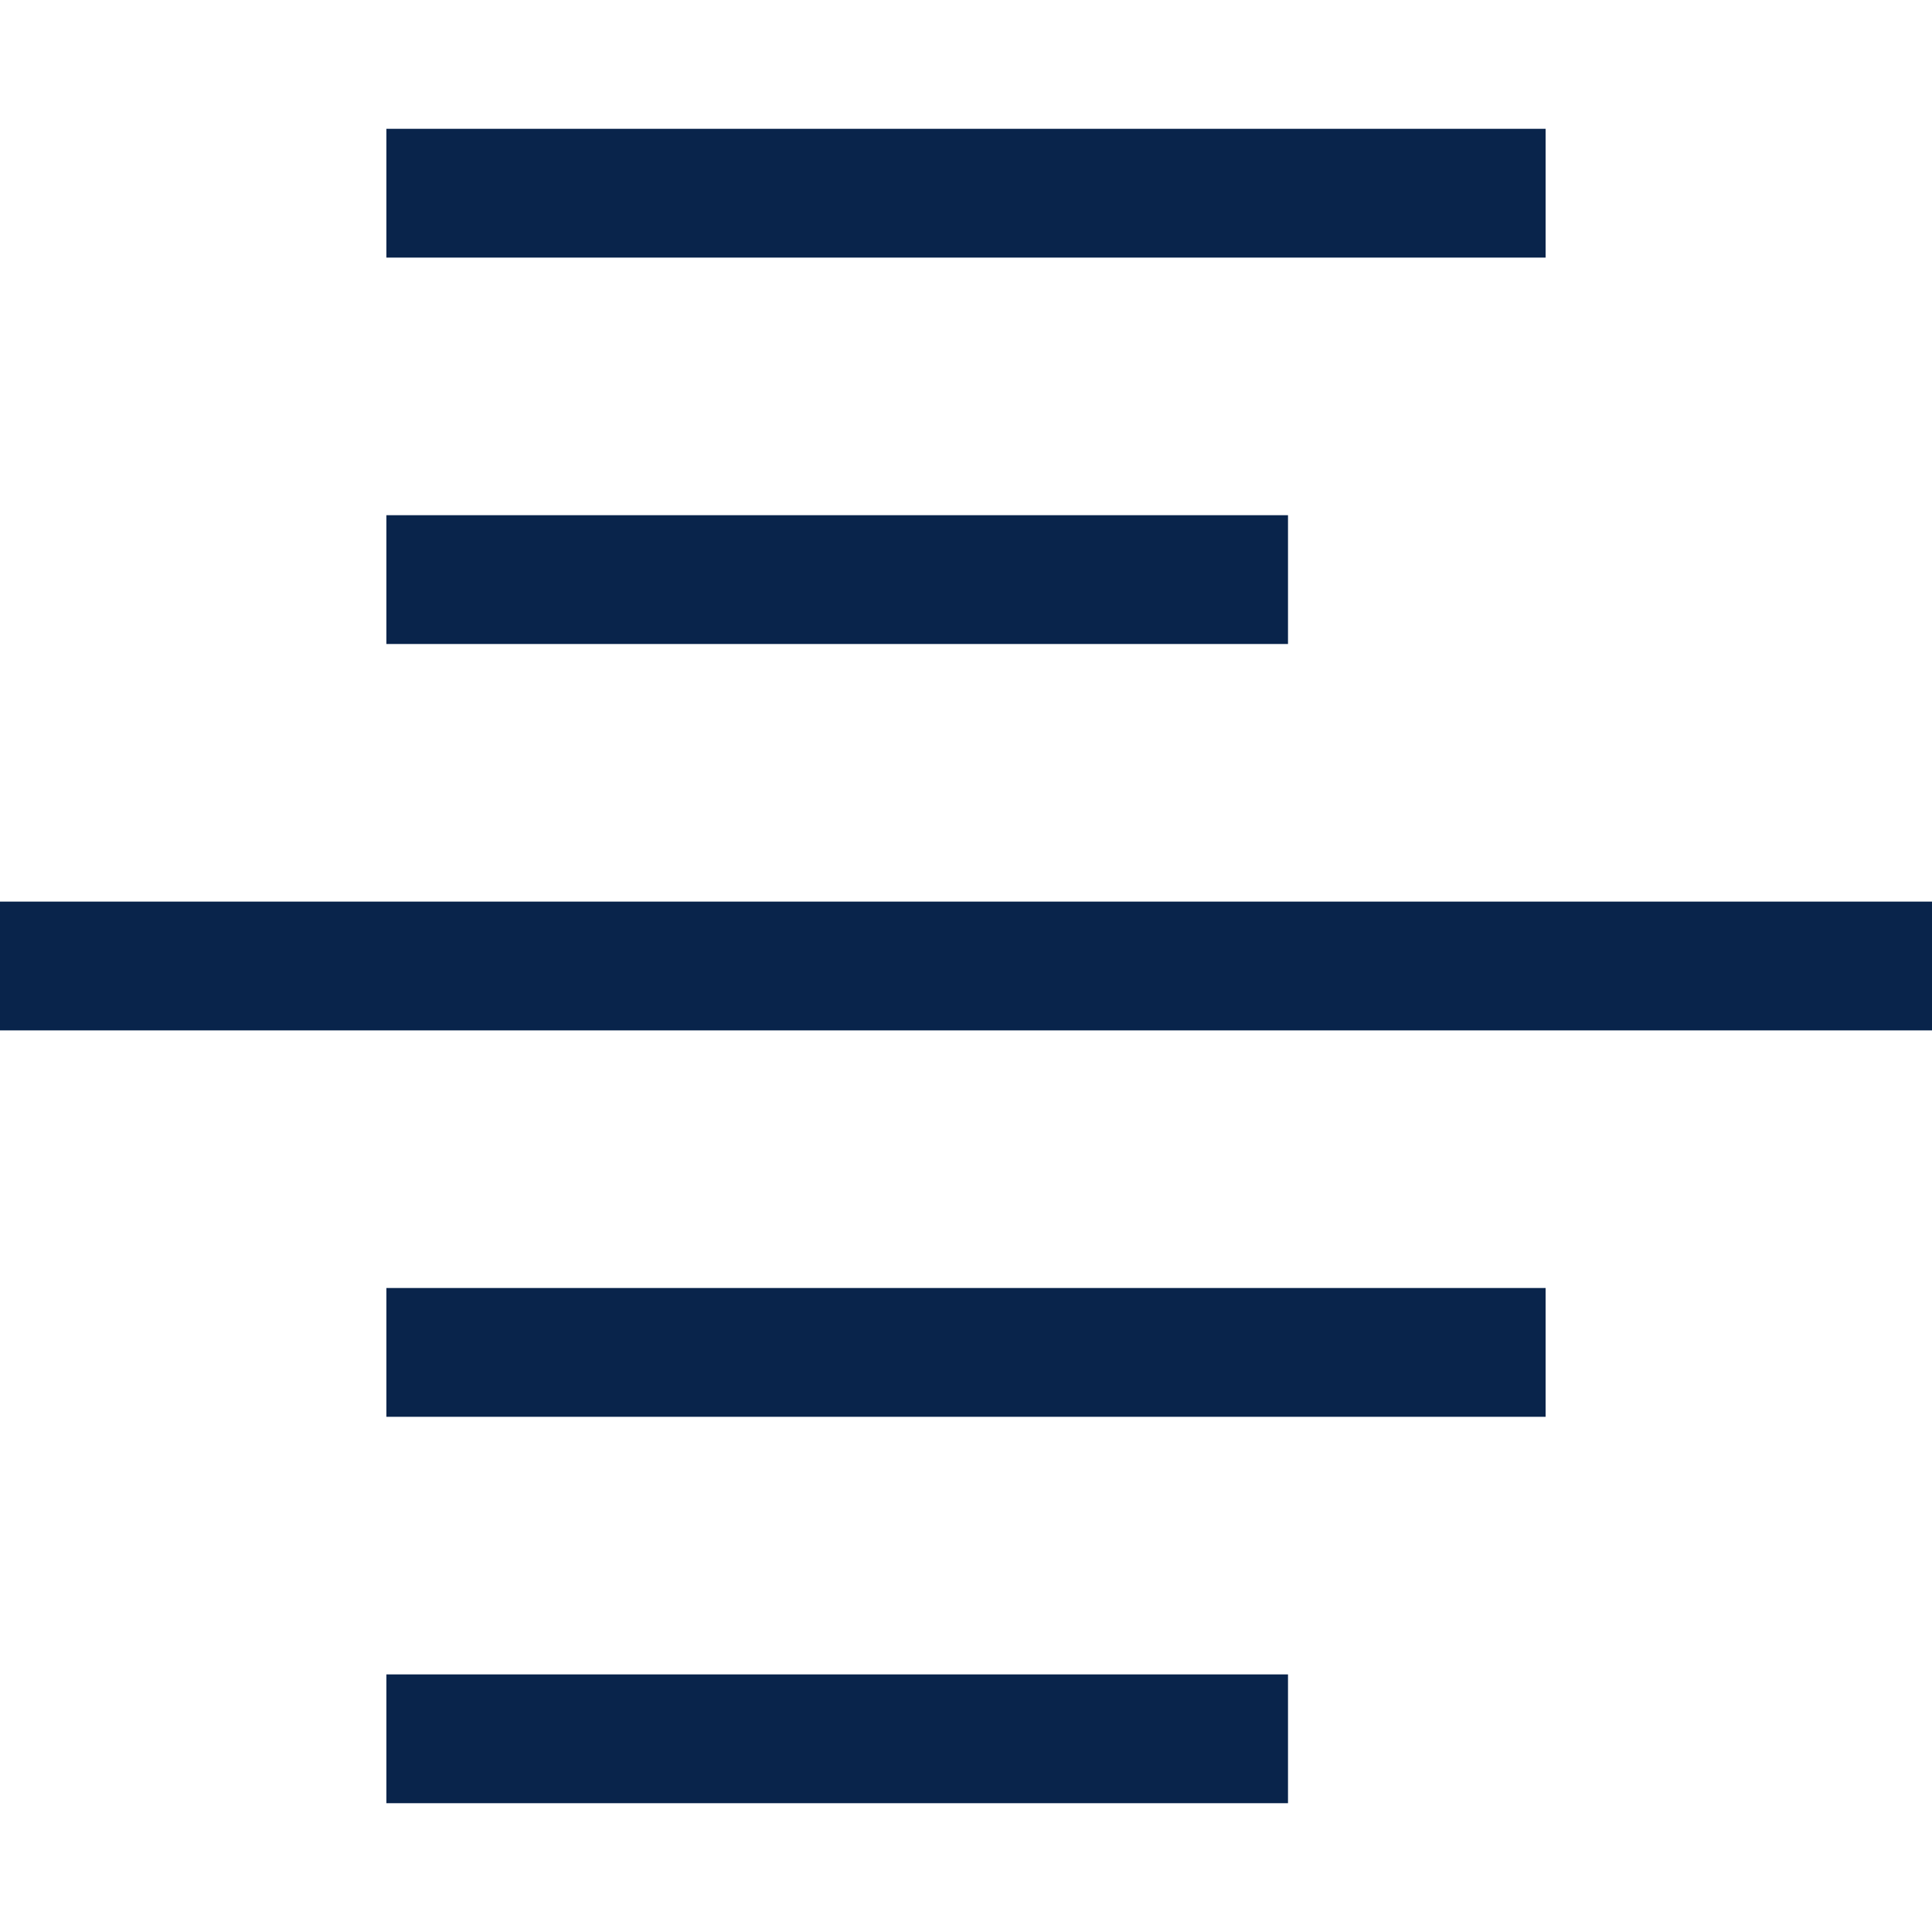 <?xml version="1.0" encoding="utf-8"?><!-- Uploaded to: SVG Repo, www.svgrepo.com, Generator: SVG Repo Mixer Tools -->
<svg width="800px" height="800px" viewBox="0 0 15 15" fill="none" xmlns="http://www.w3.org/2000/svg">
<path fill-rule="evenodd" clip-rule="evenodd" d="M12 2H3V1H12V2ZM10 5H3V4H10V5ZM15 8H0V7H15V8ZM12 11H3V10H12V11ZM10 14H3V13H10V14Z" fill="#09244B"/>
</svg>